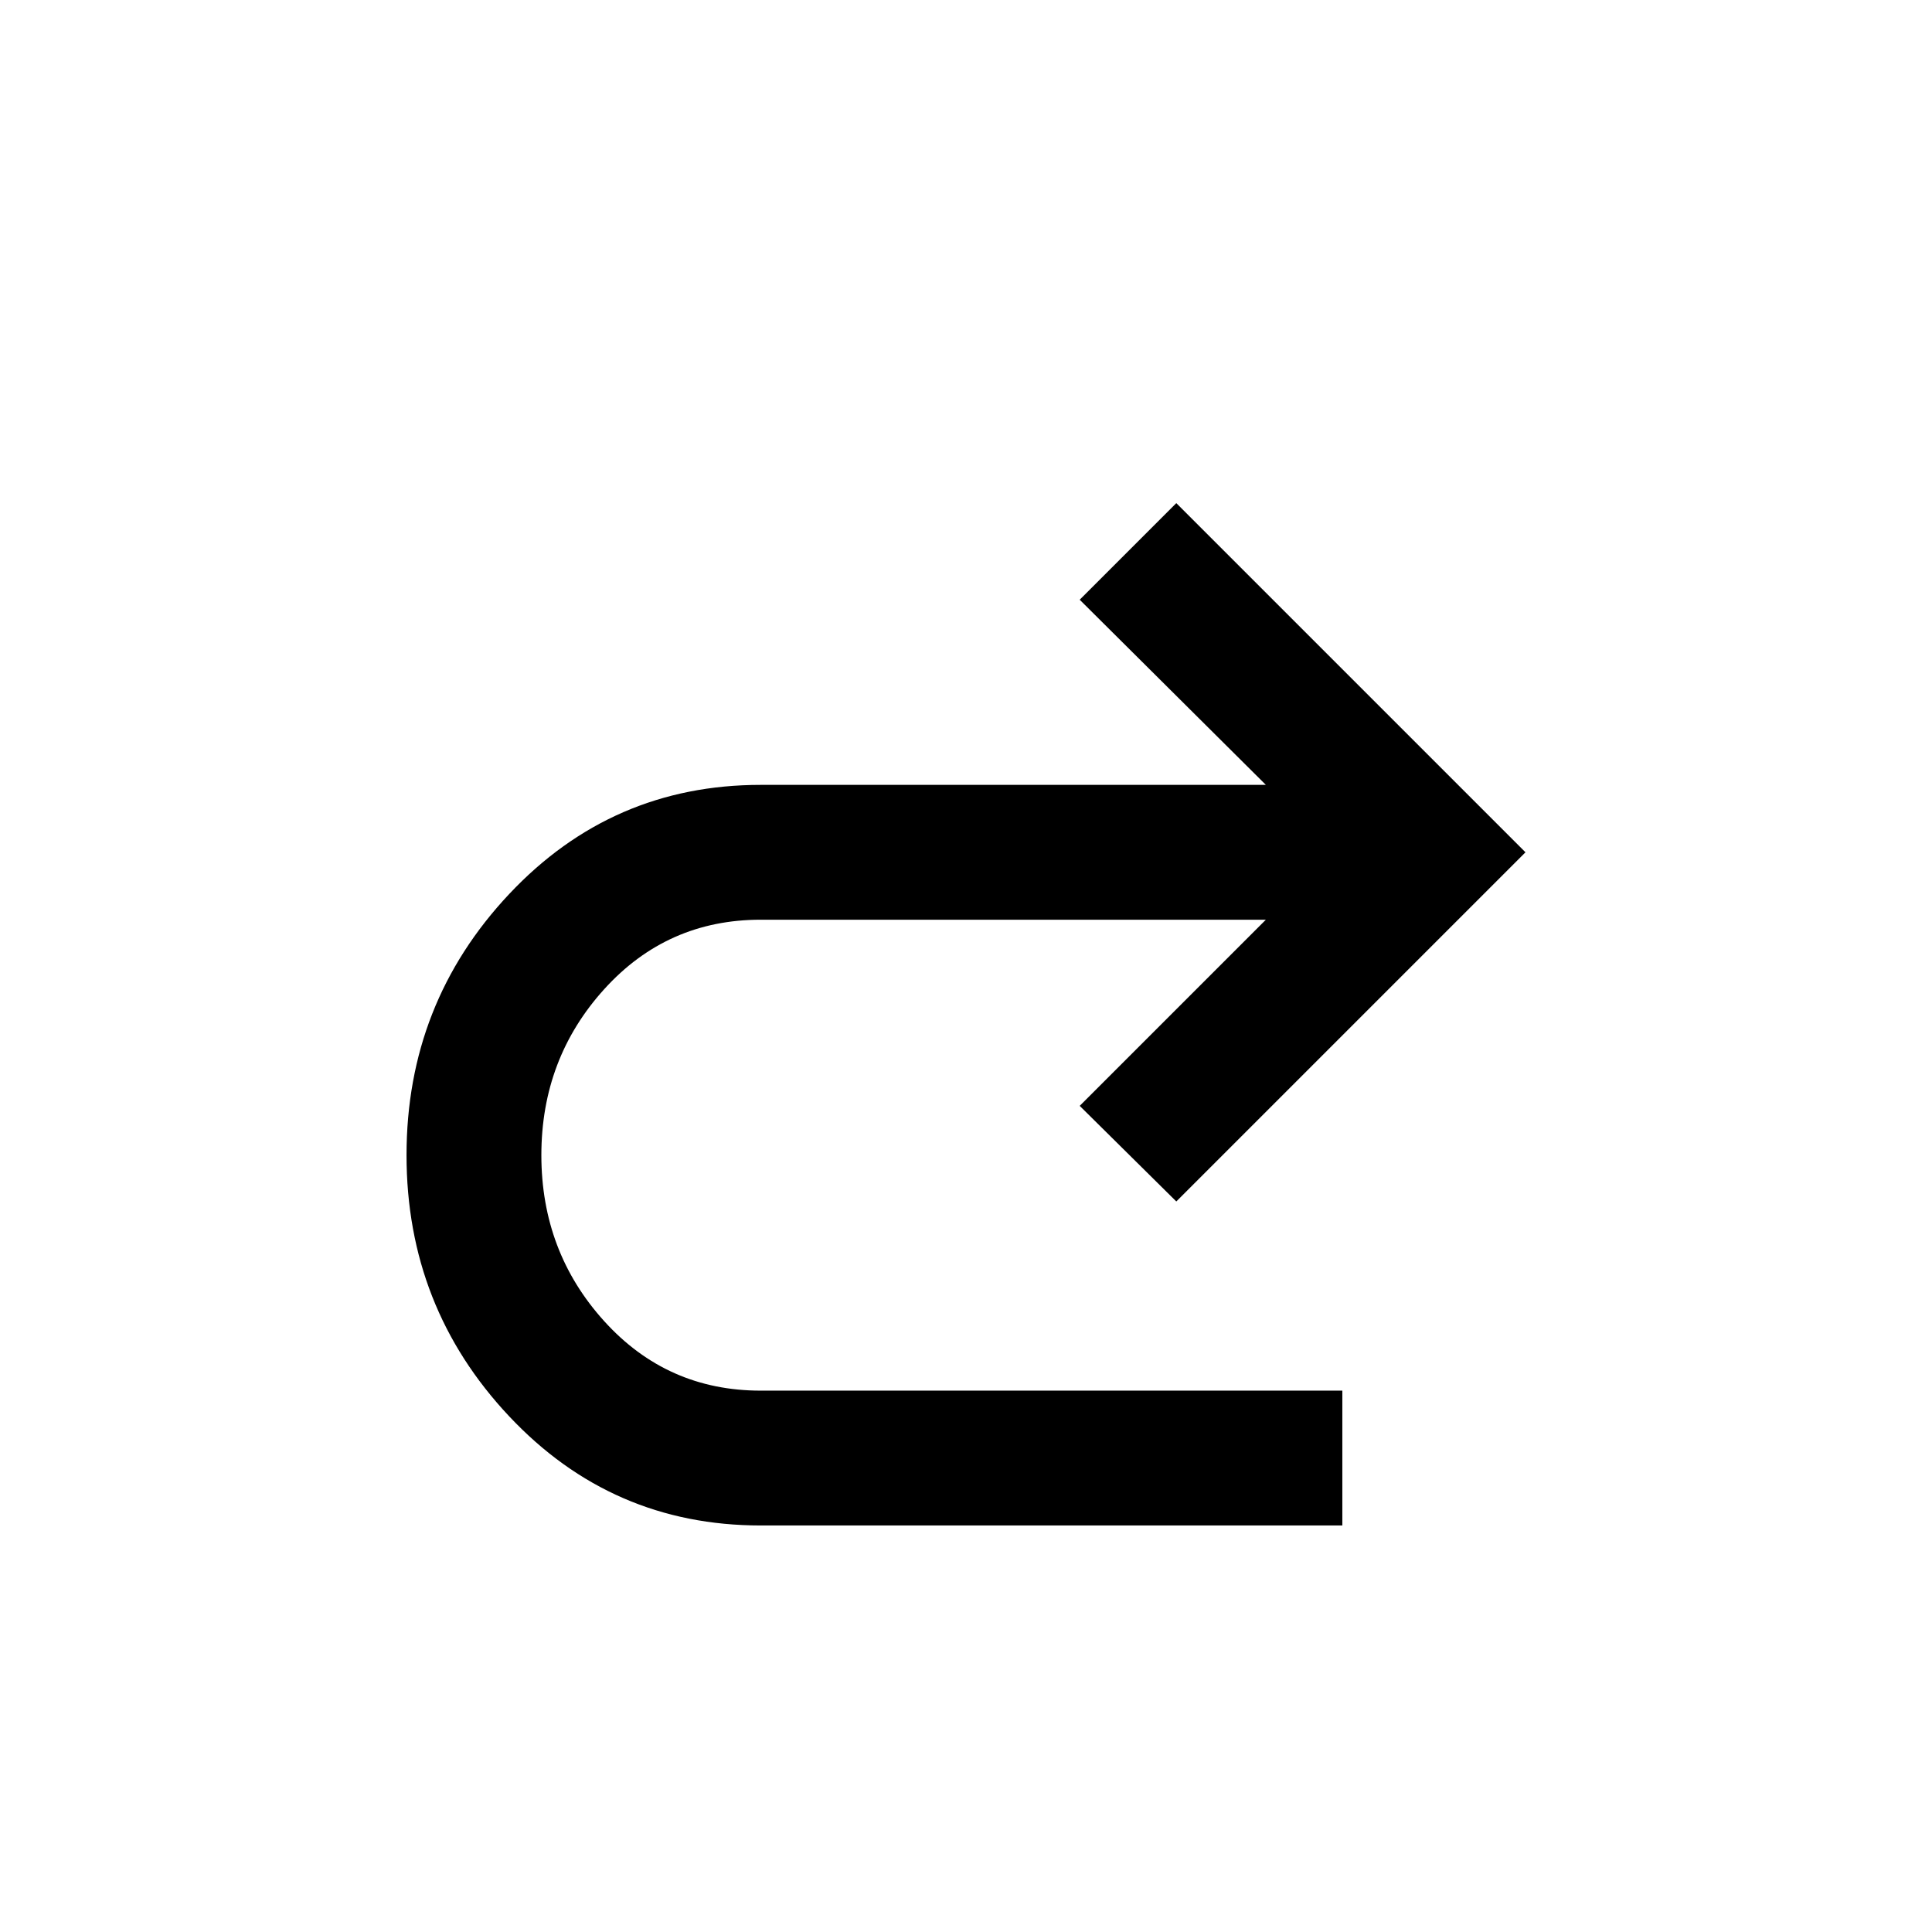 <svg xmlns="http://www.w3.org/2000/svg" height="20" viewBox="0 -960 960 960" width="20"><path d="M378-202q-74 0-125-54.25T202-386q0-75.5 51-129.75T378-570h251l-92.5-92 48-48L758-536.5 584.5-363l-48-47.5L629-503H378q-46.5 0-77.75 34.5T269-386q0 48 31.25 82.5T378-269h289v67H378Z"/></svg>
